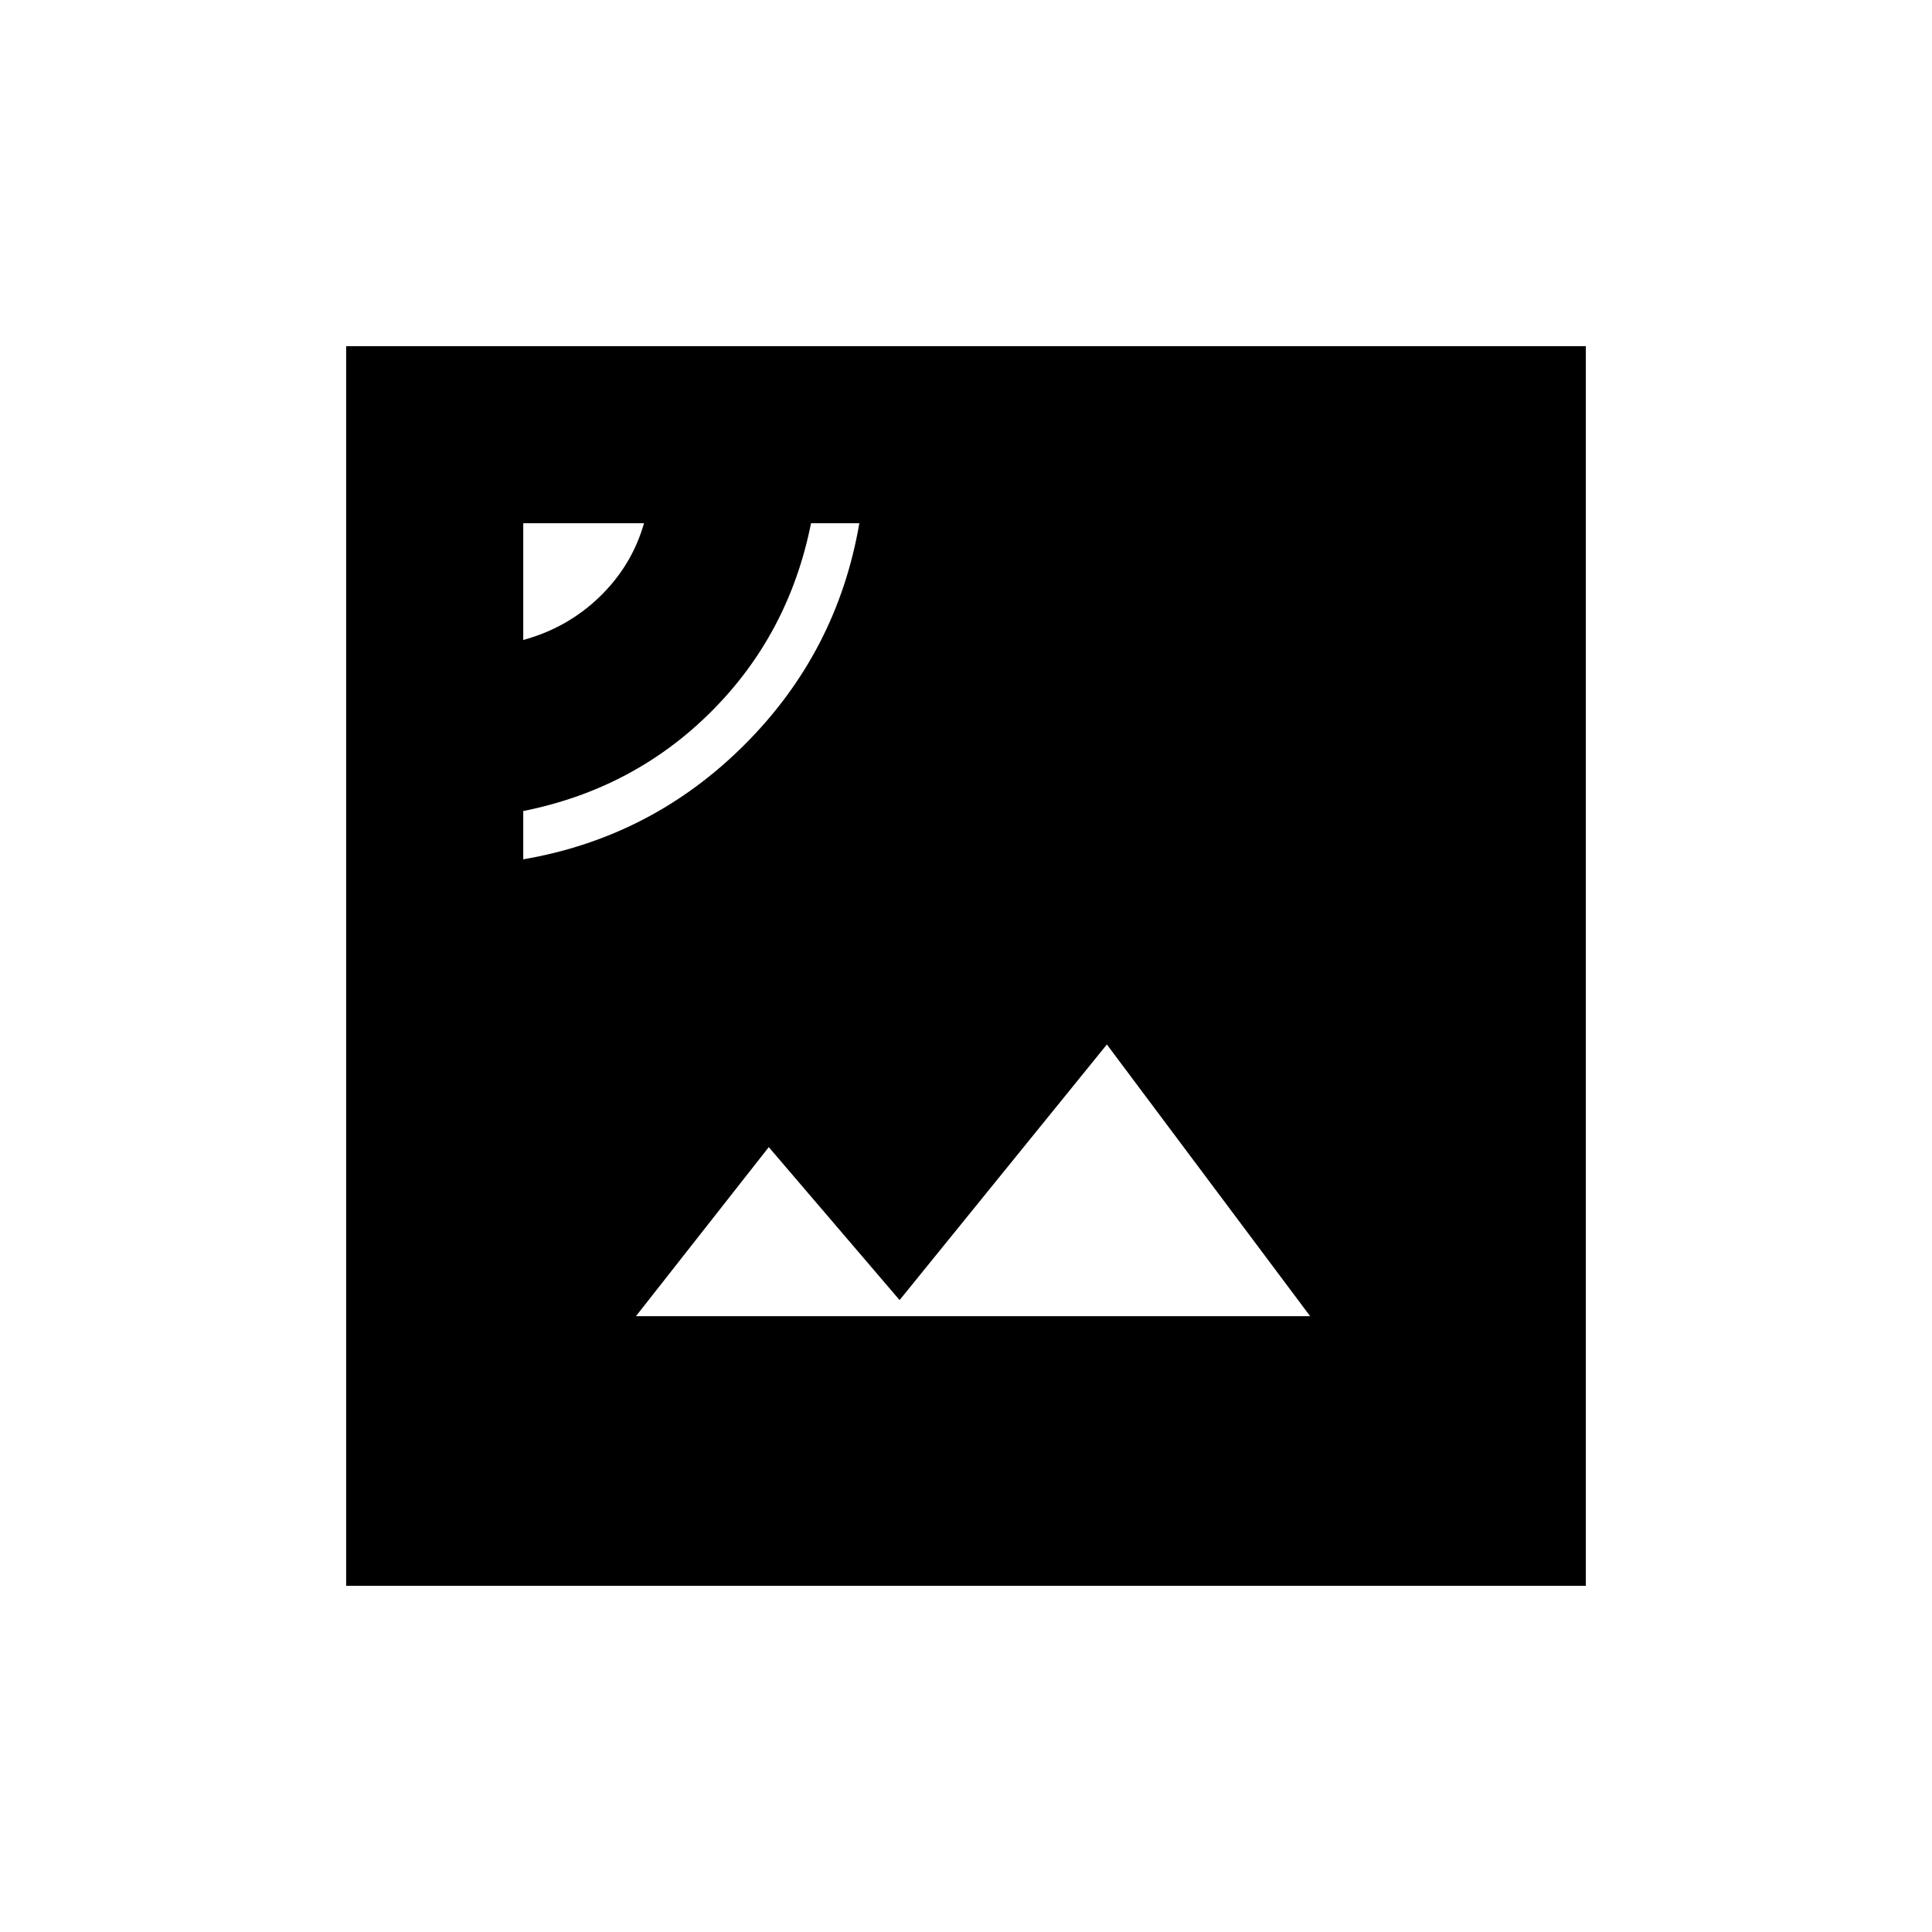 <svg xmlns="http://www.w3.org/2000/svg" height="48" viewBox="0 -960 960 960" width="48"><path d="M316-306h335L550-441 447-314l-65-76-66 84Zm-56-227q64-11 110-57t57-110h-24q-11 55-49.5 93.5T260-557v24Zm0-109q22-6 38-21.5t22-36.5h-60v58Zm-88 470v-616h616v616H172Z"/></svg>